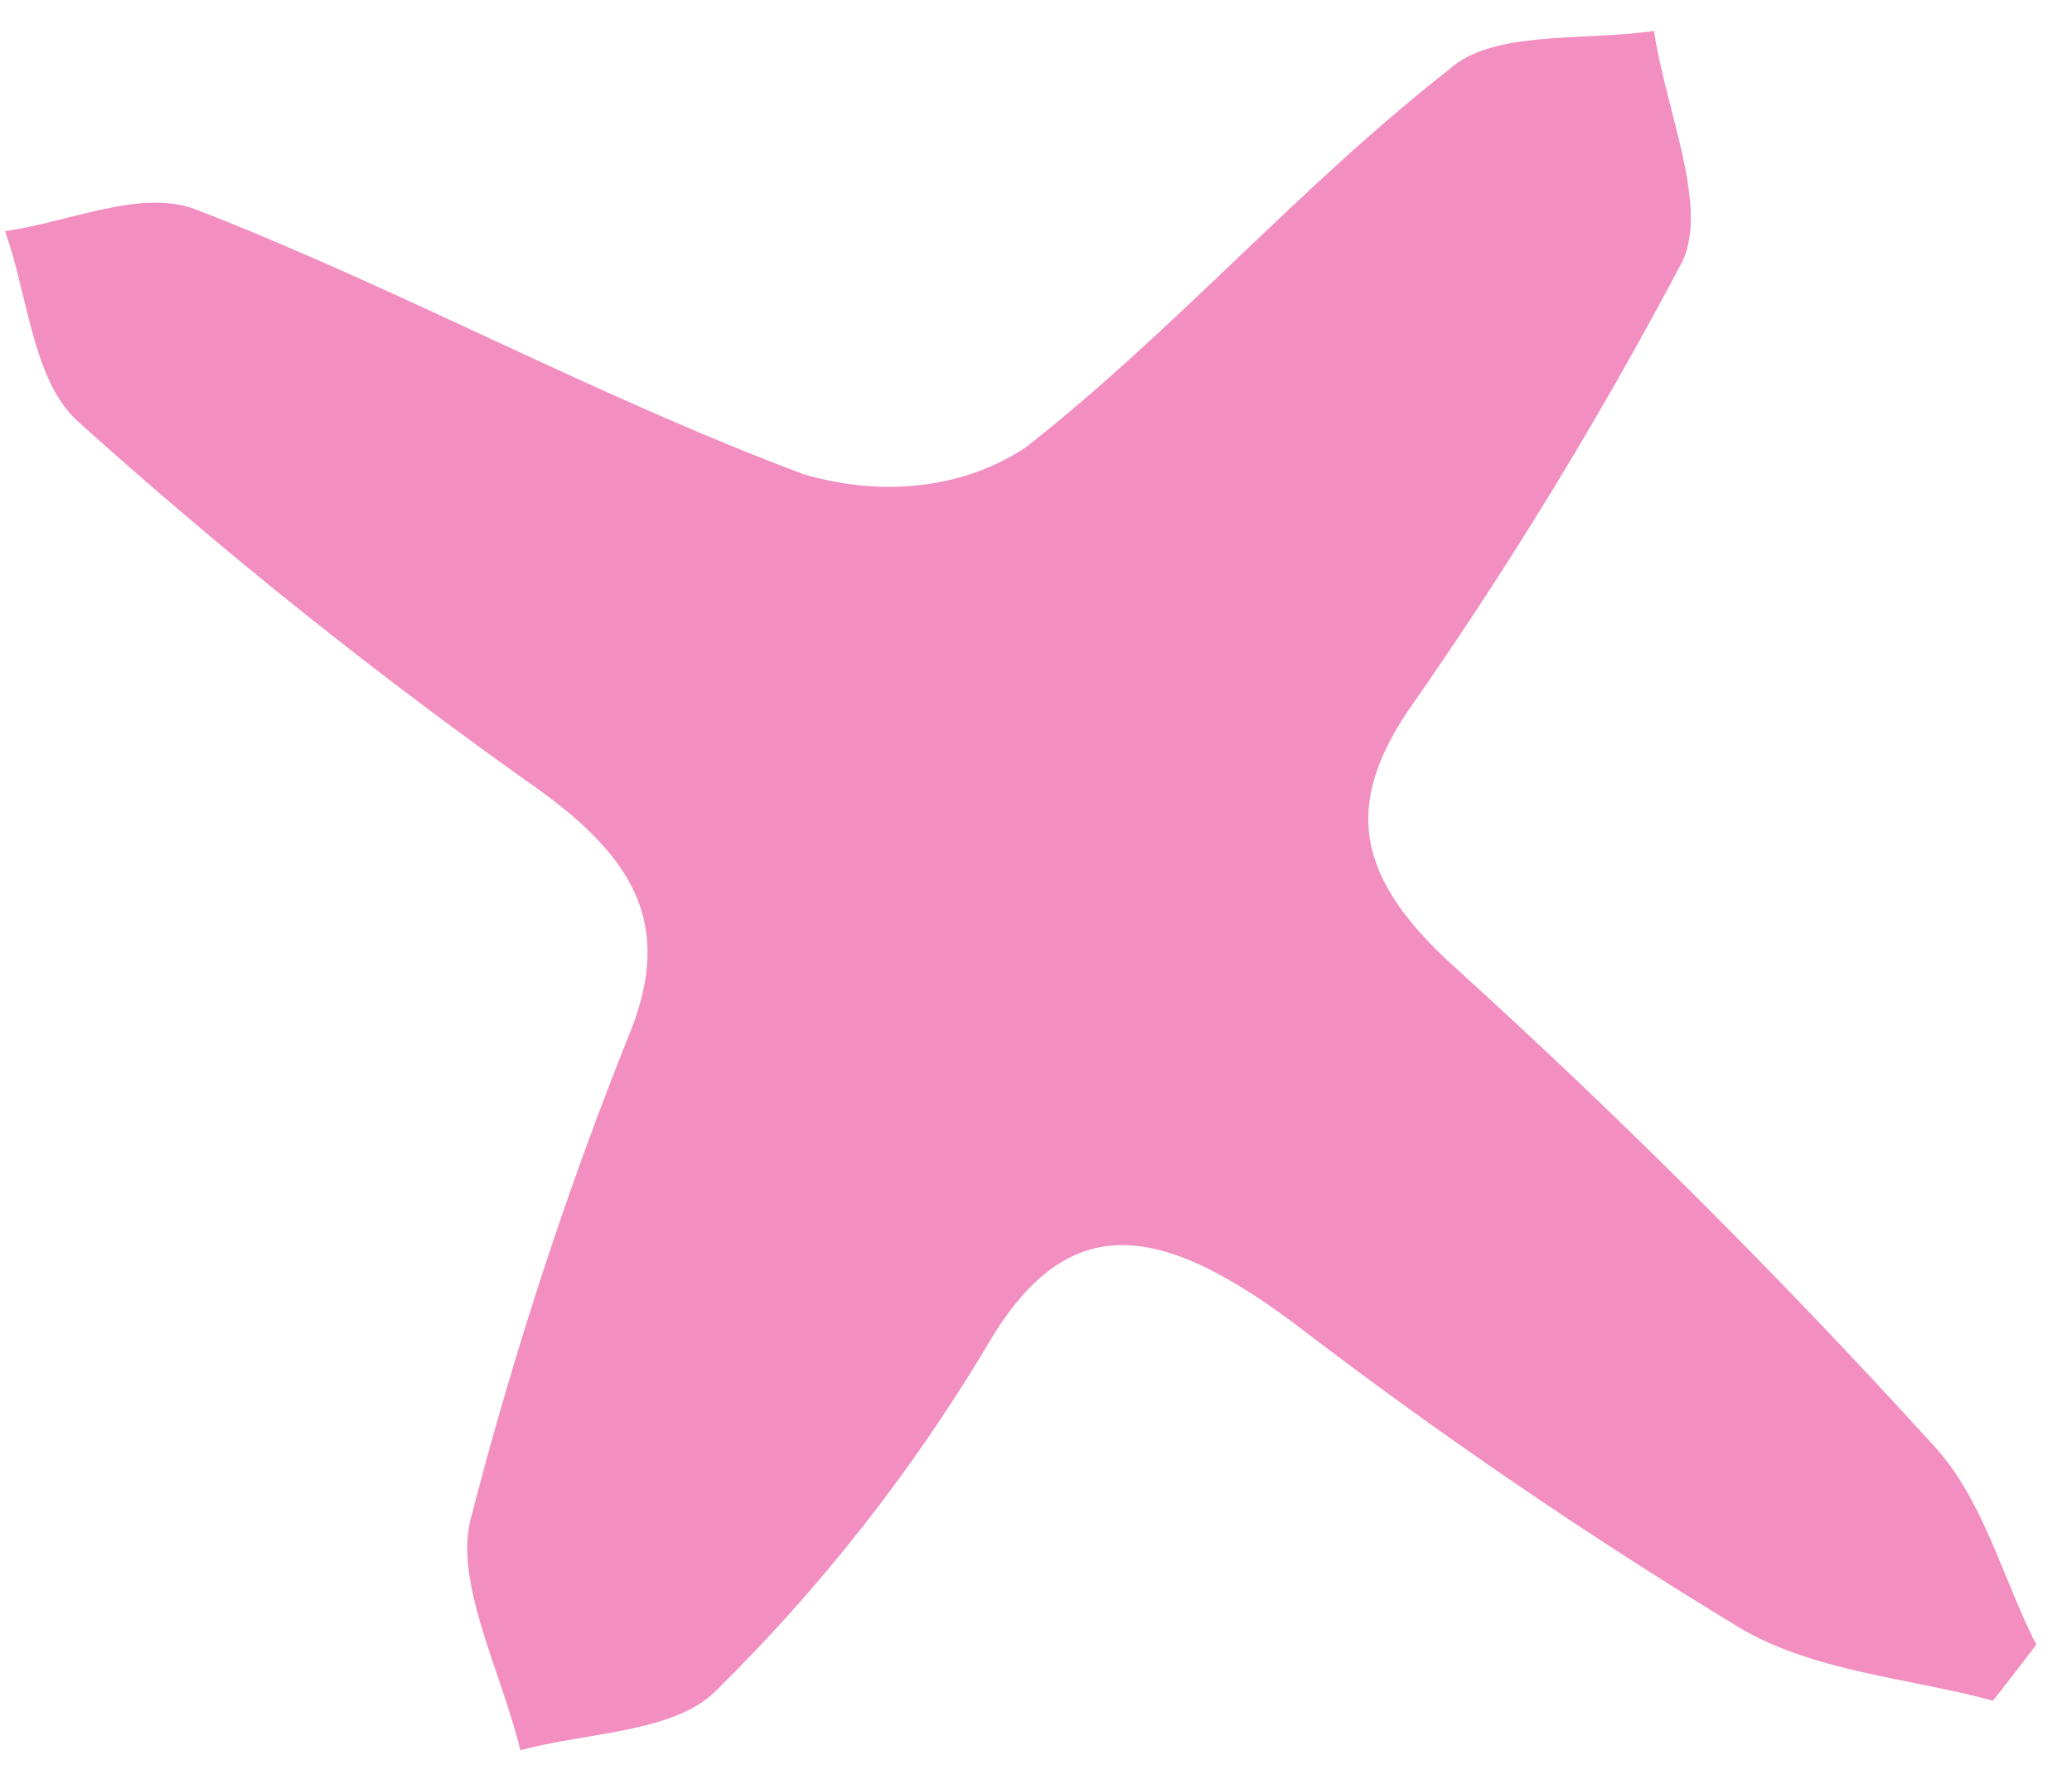 <svg width="44" height="38" viewBox="0 0 44 38" fill="none" xmlns="http://www.w3.org/2000/svg">
<path d="M42.322 36.123C40.524 35.635 38.54 35.512 36.959 34.584C33.675 32.594 30.491 30.418 27.43 28.069C24.528 25.92 22.614 25.713 20.939 28.619C19.336 31.294 17.41 33.742 15.193 35.922C14.306 36.805 12.447 36.794 11.051 37.175C10.655 35.535 9.672 33.684 9.982 32.315C10.909 28.712 12.06 25.201 13.431 21.8C14.217 19.699 13.559 18.291 11.425 16.76C8.024 14.356 4.762 11.749 1.662 8.958C0.692 8.094 0.599 6.281 0.107 4.91C1.472 4.719 3.006 3.995 4.178 4.456C8.53 6.148 12.707 8.447 17.079 10.077C17.922 10.323 18.78 10.398 19.593 10.297C20.406 10.196 21.157 9.922 21.796 9.492C24.97 6.998 27.604 3.95 30.781 1.469C31.704 0.631 33.623 0.88 35.125 0.656C35.361 2.313 36.292 4.369 35.725 5.556C33.966 8.888 32.007 12.094 29.856 15.16C28.633 17.045 28.678 18.57 30.932 20.578C34.474 23.795 37.857 27.177 41.064 30.706C42.115 31.843 42.514 33.495 43.241 34.934C42.927 35.351 42.624 35.737 42.322 36.123Z" fill="#F38EC0"/>
</svg>
